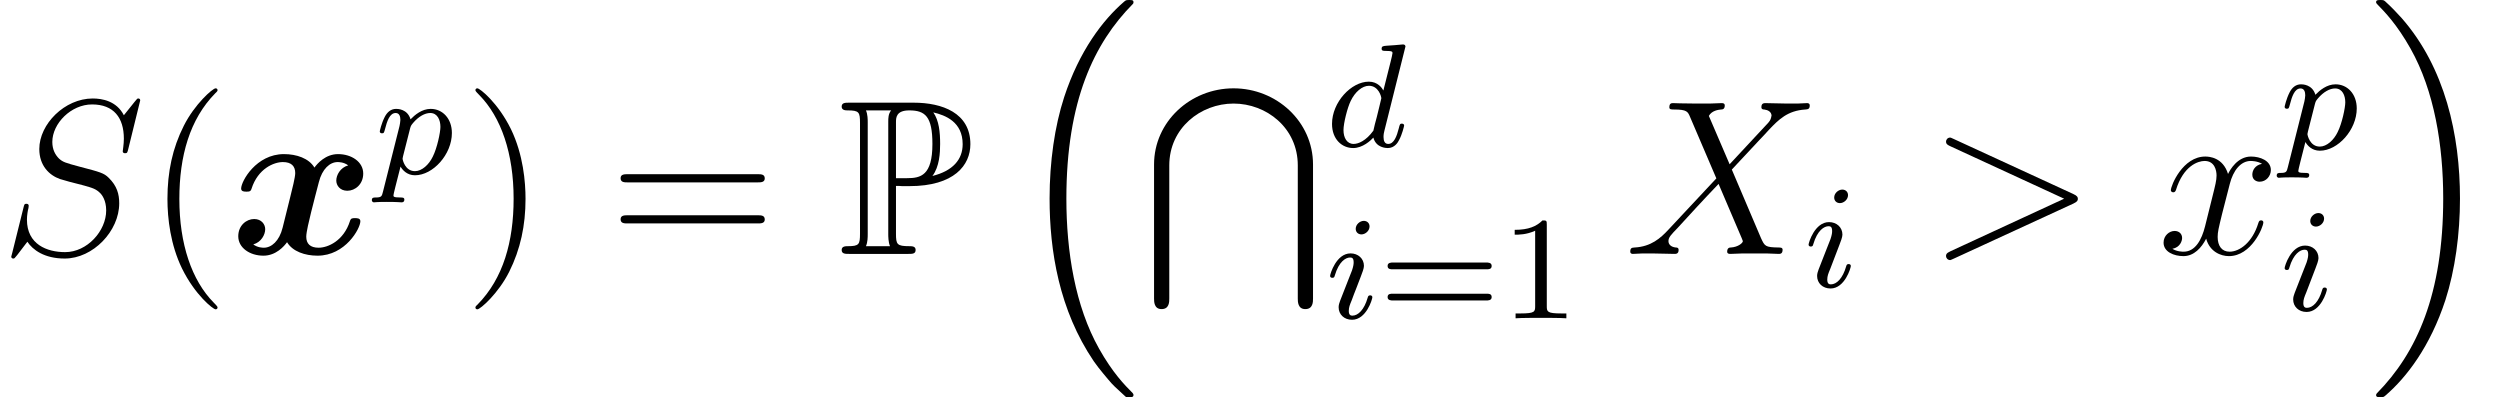 <?xml version='1.0' encoding='UTF-8'?>
<!-- This file was generated by dvisvgm 2.3.5 -->
<svg height='21.52pt' version='1.1' viewBox='0 -13.749 135.377 21.52' width='135.377pt' xmlns='http://www.w3.org/2000/svg' xmlns:xlink='http://www.w3.org/1999/xlink'>
<defs>
<path d='M3.885 2.905C3.885 2.869 3.885 2.845 3.682 2.642C2.487 1.435 1.817 -0.538 1.817 -2.977C1.817 -5.296 2.379 -7.293 3.766 -8.703C3.885 -8.811 3.885 -8.835 3.885 -8.871C3.885 -8.942 3.826 -8.966 3.778 -8.966C3.622 -8.966 2.642 -8.106 2.056 -6.934C1.447 -5.727 1.172 -4.447 1.172 -2.977C1.172 -1.913 1.339 -0.49 1.961 0.789C2.666 2.224 3.646 3.001 3.778 3.001C3.826 3.001 3.885 2.977 3.885 2.905Z' id='g6-40'/>
<path d='M3.371 -2.977C3.371 -3.885 3.252 -5.368 2.582 -6.755C1.877 -8.189 0.897 -8.966 0.765 -8.966C0.717 -8.966 0.658 -8.942 0.658 -8.871C0.658 -8.835 0.658 -8.811 0.861 -8.608C2.056 -7.4 2.726 -5.428 2.726 -2.989C2.726 -0.669 2.164 1.327 0.777 2.738C0.658 2.845 0.658 2.869 0.658 2.905C0.658 2.977 0.717 3.001 0.765 3.001C0.921 3.001 1.901 2.14 2.487 0.968C3.096 -0.251 3.371 -1.542 3.371 -2.977Z' id='g6-41'/>
<path d='M8.07 -3.873C8.237 -3.873 8.452 -3.873 8.452 -4.089C8.452 -4.316 8.249 -4.316 8.07 -4.316H1.028C0.861 -4.316 0.646 -4.316 0.646 -4.101C0.646 -3.873 0.849 -3.873 1.028 -3.873H8.07ZM8.07 -1.65C8.237 -1.65 8.452 -1.65 8.452 -1.865C8.452 -2.092 8.249 -2.092 8.07 -2.092H1.028C0.861 -2.092 0.646 -2.092 0.646 -1.877C0.646 -1.65 0.849 -1.65 1.028 -1.65H8.07Z' id='g6-61'/>
<path d='M7.878 -2.726C8.106 -2.833 8.118 -2.905 8.118 -2.989C8.118 -3.061 8.094 -3.144 7.878 -3.24L1.411 -6.217C1.255 -6.288 1.231 -6.3 1.207 -6.3C1.064 -6.3 0.98 -6.181 0.98 -6.085C0.98 -5.942 1.076 -5.894 1.231 -5.822L7.376 -2.989L1.219 -0.143C0.98 -0.036 0.98 0.048 0.98 0.12C0.98 0.215 1.064 0.335 1.207 0.335C1.231 0.335 1.243 0.323 1.411 0.251L7.878 -2.726Z' id='g4-62'/>
<path d='M7.592 -8.309C7.592 -8.416 7.508 -8.416 7.484 -8.416C7.436 -8.416 7.424 -8.404 7.281 -8.225C7.209 -8.141 6.719 -7.52 6.707 -7.508C6.312 -8.285 5.523 -8.416 5.021 -8.416C3.503 -8.416 2.128 -7.03 2.128 -5.679C2.128 -4.782 2.666 -4.256 3.252 -4.053C3.383 -4.005 4.089 -3.814 4.447 -3.73C5.057 -3.563 5.212 -3.515 5.464 -3.252C5.511 -3.192 5.75 -2.917 5.75 -2.355C5.75 -1.243 4.722 -0.096 3.527 -0.096C2.546 -0.096 1.459 -0.514 1.459 -1.853C1.459 -2.08 1.506 -2.367 1.542 -2.487C1.542 -2.523 1.554 -2.582 1.554 -2.606C1.554 -2.654 1.53 -2.714 1.435 -2.714C1.327 -2.714 1.315 -2.69 1.267 -2.487L0.658 -0.036C0.658 -0.024 0.61 0.132 0.61 0.143C0.61 0.251 0.705 0.251 0.729 0.251C0.777 0.251 0.789 0.239 0.933 0.06L1.482 -0.658C1.769 -0.227 2.391 0.251 3.503 0.251C5.045 0.251 6.456 -1.243 6.456 -2.738C6.456 -3.24 6.336 -3.682 5.882 -4.125C5.631 -4.376 5.416 -4.435 4.316 -4.722C3.515 -4.937 3.407 -4.973 3.192 -5.165C2.989 -5.368 2.833 -5.655 2.833 -6.061C2.833 -7.066 3.85 -8.094 4.985 -8.094C6.157 -8.094 6.707 -7.376 6.707 -6.241C6.707 -5.93 6.647 -5.607 6.647 -5.559C6.647 -5.452 6.743 -5.452 6.779 -5.452C6.886 -5.452 6.898 -5.487 6.946 -5.679L7.592 -8.309Z' id='g4-83'/>
<path d='M5.679 -4.854L4.555 -7.472C4.71 -7.759 5.069 -7.807 5.212 -7.819C5.284 -7.819 5.416 -7.831 5.416 -8.034C5.416 -8.165 5.308 -8.165 5.236 -8.165C5.033 -8.165 4.794 -8.141 4.591 -8.141H3.897C3.168 -8.141 2.642 -8.165 2.63 -8.165C2.534 -8.165 2.415 -8.165 2.415 -7.938C2.415 -7.819 2.523 -7.819 2.678 -7.819C3.371 -7.819 3.419 -7.699 3.539 -7.412L4.961 -4.089L2.367 -1.315C1.937 -0.849 1.423 -0.395 0.538 -0.347C0.395 -0.335 0.299 -0.335 0.299 -0.12C0.299 -0.084 0.311 0 0.442 0C0.61 0 0.789 -0.024 0.956 -0.024H1.518C1.901 -0.024 2.319 0 2.69 0C2.774 0 2.917 0 2.917 -0.215C2.917 -0.335 2.833 -0.347 2.762 -0.347C2.523 -0.371 2.367 -0.502 2.367 -0.693C2.367 -0.897 2.511 -1.04 2.857 -1.399L3.921 -2.558C4.184 -2.833 4.818 -3.527 5.081 -3.79L6.336 -0.849C6.348 -0.825 6.396 -0.705 6.396 -0.693C6.396 -0.586 6.133 -0.371 5.75 -0.347C5.679 -0.347 5.547 -0.335 5.547 -0.12C5.547 0 5.667 0 5.727 0C5.93 0 6.169 -0.024 6.372 -0.024H7.687C7.902 -0.024 8.13 0 8.333 0C8.416 0 8.548 0 8.548 -0.227C8.548 -0.347 8.428 -0.347 8.321 -0.347C7.603 -0.359 7.58 -0.418 7.376 -0.861L5.798 -4.567L7.317 -6.193C7.436 -6.312 7.711 -6.611 7.819 -6.731C8.333 -7.269 8.811 -7.759 9.779 -7.819C9.899 -7.831 10.018 -7.831 10.018 -8.034C10.018 -8.165 9.911 -8.165 9.863 -8.165C9.696 -8.165 9.516 -8.141 9.349 -8.141H8.799C8.416 -8.141 7.998 -8.165 7.627 -8.165C7.544 -8.165 7.4 -8.165 7.4 -7.95C7.4 -7.831 7.484 -7.819 7.556 -7.819C7.747 -7.795 7.95 -7.699 7.95 -7.472L7.938 -7.448C7.926 -7.364 7.902 -7.245 7.771 -7.101L5.679 -4.854Z' id='g4-88'/>
<path d='M5.667 -4.878C5.284 -4.806 5.141 -4.519 5.141 -4.292C5.141 -4.005 5.368 -3.909 5.535 -3.909C5.894 -3.909 6.145 -4.22 6.145 -4.543C6.145 -5.045 5.571 -5.272 5.069 -5.272C4.34 -5.272 3.933 -4.555 3.826 -4.328C3.551 -5.224 2.809 -5.272 2.594 -5.272C1.375 -5.272 0.729 -3.706 0.729 -3.443C0.729 -3.395 0.777 -3.335 0.861 -3.335C0.956 -3.335 0.98 -3.407 1.004 -3.455C1.411 -4.782 2.212 -5.033 2.558 -5.033C3.096 -5.033 3.204 -4.531 3.204 -4.244C3.204 -3.981 3.132 -3.706 2.989 -3.132L2.582 -1.494C2.403 -0.777 2.056 -0.12 1.423 -0.12C1.363 -0.12 1.064 -0.12 0.813 -0.275C1.243 -0.359 1.339 -0.717 1.339 -0.861C1.339 -1.1 1.16 -1.243 0.933 -1.243C0.646 -1.243 0.335 -0.992 0.335 -0.61C0.335 -0.108 0.897 0.12 1.411 0.12C1.985 0.12 2.391 -0.335 2.642 -0.825C2.833 -0.12 3.431 0.12 3.873 0.12C5.093 0.12 5.738 -1.447 5.738 -1.71C5.738 -1.769 5.691 -1.817 5.619 -1.817C5.511 -1.817 5.499 -1.757 5.464 -1.662C5.141 -0.61 4.447 -0.12 3.909 -0.12C3.491 -0.12 3.264 -0.43 3.264 -0.921C3.264 -1.184 3.312 -1.375 3.503 -2.164L3.921 -3.79C4.101 -4.507 4.507 -5.033 5.057 -5.033C5.081 -5.033 5.416 -5.033 5.667 -4.878Z' id='g4-120'/>
<path d='M2.503 -5.077C2.503 -5.292 2.487 -5.3 2.271 -5.3C1.945 -4.981 1.522 -4.79 0.765 -4.79V-4.527C0.98 -4.527 1.411 -4.527 1.873 -4.742V-0.654C1.873 -0.359 1.849 -0.263 1.092 -0.263H0.813V0C1.14 -0.024 1.825 -0.024 2.184 -0.024S3.236 -0.024 3.563 0V-0.263H3.284C2.527 -0.263 2.503 -0.359 2.503 -0.654V-5.077Z' id='g5-49'/>
<path d='M5.826 -2.654C5.946 -2.654 6.105 -2.654 6.105 -2.837S5.914 -3.021 5.794 -3.021H0.781C0.662 -3.021 0.47 -3.021 0.47 -2.837S0.63 -2.654 0.749 -2.654H5.826ZM5.794 -0.964C5.914 -0.964 6.105 -0.964 6.105 -1.148S5.946 -1.331 5.826 -1.331H0.749C0.63 -1.331 0.47 -1.331 0.47 -1.148S0.662 -0.964 0.781 -0.964H5.794Z' id='g5-61'/>
<path d='M6.408 -4.794C5.978 -4.674 5.762 -4.268 5.762 -3.969C5.762 -3.706 5.966 -3.419 6.36 -3.419C6.779 -3.419 7.221 -3.766 7.221 -4.352C7.221 -4.985 6.587 -5.404 5.858 -5.404C5.177 -5.404 4.734 -4.89 4.579 -4.674C4.28 -5.177 3.61 -5.404 2.929 -5.404C1.423 -5.404 0.61 -3.933 0.61 -3.539C0.61 -3.371 0.789 -3.371 0.897 -3.371C1.04 -3.371 1.124 -3.371 1.172 -3.527C1.518 -4.615 2.379 -4.973 2.869 -4.973C3.324 -4.973 3.539 -4.758 3.539 -4.376C3.539 -4.148 3.371 -3.491 3.264 -3.061L2.857 -1.423C2.678 -0.693 2.248 -0.335 1.841 -0.335C1.781 -0.335 1.506 -0.335 1.267 -0.514C1.698 -0.634 1.913 -1.04 1.913 -1.339C1.913 -1.602 1.71 -1.889 1.315 -1.889C0.897 -1.889 0.454 -1.542 0.454 -0.956C0.454 -0.323 1.088 0.096 1.817 0.096C2.499 0.096 2.941 -0.418 3.096 -0.634C3.395 -0.132 4.065 0.096 4.746 0.096C6.253 0.096 7.066 -1.375 7.066 -1.769C7.066 -1.937 6.886 -1.937 6.779 -1.937C6.635 -1.937 6.551 -1.937 6.504 -1.781C6.157 -0.693 5.296 -0.335 4.806 -0.335C4.352 -0.335 4.136 -0.55 4.136 -0.933C4.136 -1.184 4.292 -1.817 4.4 -2.26C4.483 -2.57 4.758 -3.694 4.818 -3.885C4.997 -4.603 5.416 -4.973 5.834 -4.973C5.894 -4.973 6.169 -4.973 6.408 -4.794Z' id='g0-120'/>
<path d='M4.288 -5.292C4.296 -5.308 4.32 -5.412 4.32 -5.42C4.32 -5.46 4.288 -5.531 4.192 -5.531C4.16 -5.531 3.913 -5.507 3.73 -5.491L3.284 -5.46C3.108 -5.444 3.029 -5.436 3.029 -5.292C3.029 -5.181 3.14 -5.181 3.236 -5.181C3.618 -5.181 3.618 -5.133 3.618 -5.061C3.618 -5.013 3.555 -4.75 3.515 -4.591L3.124 -3.037C3.053 -3.172 2.821 -3.515 2.335 -3.515C1.387 -3.515 0.343 -2.407 0.343 -1.227C0.343 -0.399 0.877 0.08 1.49 0.08C2 0.08 2.439 -0.327 2.582 -0.486C2.726 0.064 3.268 0.08 3.363 0.08C3.73 0.08 3.913 -0.223 3.977 -0.359C4.136 -0.646 4.248 -1.108 4.248 -1.14C4.248 -1.188 4.216 -1.243 4.121 -1.243S4.009 -1.196 3.961 -0.996C3.85 -0.558 3.698 -0.143 3.387 -0.143C3.204 -0.143 3.132 -0.295 3.132 -0.518C3.132 -0.669 3.156 -0.757 3.18 -0.861L4.288 -5.292ZM2.582 -0.861C2.184 -0.311 1.769 -0.143 1.514 -0.143C1.148 -0.143 0.964 -0.478 0.964 -0.893C0.964 -1.267 1.18 -2.12 1.355 -2.471C1.586 -2.957 1.977 -3.292 2.343 -3.292C2.861 -3.292 3.013 -2.71 3.013 -2.614C3.013 -2.582 2.813 -1.801 2.766 -1.594C2.662 -1.219 2.662 -1.203 2.582 -0.861Z' id='g3-100'/>
<path d='M2.375 -4.973C2.375 -5.149 2.248 -5.276 2.064 -5.276C1.857 -5.276 1.626 -5.085 1.626 -4.846C1.626 -4.67 1.753 -4.543 1.937 -4.543C2.144 -4.543 2.375 -4.734 2.375 -4.973ZM1.211 -2.048L0.781 -0.948C0.741 -0.829 0.701 -0.733 0.701 -0.598C0.701 -0.207 1.004 0.08 1.427 0.08C2.2 0.08 2.527 -1.036 2.527 -1.14C2.527 -1.219 2.463 -1.243 2.407 -1.243C2.311 -1.243 2.295 -1.188 2.271 -1.108C2.088 -0.47 1.761 -0.143 1.443 -0.143C1.347 -0.143 1.251 -0.183 1.251 -0.399C1.251 -0.59 1.307 -0.733 1.411 -0.98C1.49 -1.196 1.57 -1.411 1.658 -1.626L1.905 -2.271C1.977 -2.455 2.072 -2.702 2.072 -2.837C2.072 -3.236 1.753 -3.515 1.347 -3.515C0.574 -3.515 0.239 -2.399 0.239 -2.295C0.239 -2.224 0.295 -2.192 0.359 -2.192C0.462 -2.192 0.47 -2.24 0.494 -2.319C0.717 -3.076 1.084 -3.292 1.323 -3.292C1.435 -3.292 1.514 -3.252 1.514 -3.029C1.514 -2.949 1.506 -2.837 1.427 -2.598L1.211 -2.048Z' id='g3-105'/>
<path d='M0.414 0.964C0.351 1.219 0.335 1.283 0.016 1.283C-0.096 1.283 -0.191 1.283 -0.191 1.435C-0.191 1.506 -0.12 1.546 -0.08 1.546C0 1.546 0.032 1.522 0.622 1.522C1.196 1.522 1.363 1.546 1.419 1.546C1.451 1.546 1.57 1.546 1.57 1.395C1.57 1.283 1.459 1.283 1.363 1.283C0.98 1.283 0.98 1.235 0.98 1.164C0.98 1.108 1.124 0.542 1.363 -0.391C1.467 -0.207 1.714 0.08 2.144 0.08C3.124 0.08 4.144 -1.052 4.144 -2.208C4.144 -2.997 3.634 -3.515 2.997 -3.515C2.519 -3.515 2.136 -3.188 1.905 -2.949C1.737 -3.515 1.203 -3.515 1.124 -3.515C0.837 -3.515 0.638 -3.332 0.51 -3.084C0.327 -2.726 0.239 -2.319 0.239 -2.295C0.239 -2.224 0.295 -2.192 0.359 -2.192C0.462 -2.192 0.47 -2.224 0.526 -2.431C0.63 -2.837 0.773 -3.292 1.1 -3.292C1.299 -3.292 1.355 -3.108 1.355 -2.917C1.355 -2.837 1.323 -2.646 1.307 -2.582L0.414 0.964ZM1.881 -2.455C1.921 -2.59 1.921 -2.606 2.04 -2.75C2.343 -3.108 2.686 -3.292 2.973 -3.292C3.371 -3.292 3.523 -2.901 3.523 -2.542C3.523 -2.248 3.347 -1.395 3.108 -0.925C2.901 -0.494 2.519 -0.143 2.144 -0.143C1.602 -0.143 1.474 -0.765 1.474 -0.821C1.474 -0.837 1.49 -0.925 1.498 -0.948L1.881 -2.455Z' id='g3-112'/>
<path d='M6.157 20.898C6.181 20.91 6.288 21.029 6.3 21.029H6.563C6.599 21.029 6.695 21.017 6.695 20.91C6.695 20.862 6.671 20.838 6.647 20.802C6.217 20.372 5.571 19.714 4.83 18.399C3.539 16.104 3.061 13.151 3.061 10.281C3.061 4.973 4.567 1.853 6.659 -0.263C6.695 -0.299 6.695 -0.335 6.695 -0.359C6.695 -0.478 6.611 -0.478 6.468 -0.478C6.312 -0.478 6.288 -0.478 6.181 -0.383C5.045 0.598 3.766 2.26 2.941 4.782C2.427 6.36 2.152 8.285 2.152 10.269C2.152 13.103 2.666 16.307 4.543 19.08C4.866 19.547 5.308 20.037 5.308 20.049C5.428 20.192 5.595 20.384 5.691 20.467L6.157 20.898Z' id='g2-16'/>
<path d='M4.973 10.269C4.973 6.838 4.172 3.192 1.817 0.502C1.65 0.311 1.207 -0.155 0.921 -0.406C0.837 -0.478 0.813 -0.478 0.658 -0.478C0.538 -0.478 0.43 -0.478 0.43 -0.359C0.43 -0.311 0.478 -0.263 0.502 -0.239C0.909 0.179 1.554 0.837 2.295 2.152C3.587 4.447 4.065 7.4 4.065 10.269C4.065 15.458 2.63 18.626 0.478 20.814C0.454 20.838 0.43 20.874 0.43 20.91C0.43 21.029 0.538 21.029 0.658 21.029C0.813 21.029 0.837 21.029 0.944 20.933C2.08 19.953 3.359 18.291 4.184 15.769C4.71 14.131 4.973 12.194 4.973 10.269Z' id='g2-17'/>
<path d='M8.452 11.381C8.452 11.549 8.452 11.955 8.859 11.955C9.277 11.955 9.277 11.561 9.277 11.381V4.125C9.277 1.805 7.305 0 4.973 0S0.669 1.805 0.669 4.125V11.381C0.669 11.549 0.669 11.955 1.076 11.955C1.494 11.955 1.494 11.561 1.494 11.381V4.172C1.494 2.152 3.192 0.825 4.973 0.825S8.452 2.14 8.452 4.172V11.381Z' id='g2-84'/>
<path d='M3.132 -3.682C3.18 -3.682 3.431 -3.682 3.455 -3.67H3.862C6.288 -3.67 7.161 -4.806 7.161 -5.942C7.161 -7.639 5.631 -8.189 4.089 -8.189H0.598C0.383 -8.189 0.191 -8.189 0.191 -7.974C0.191 -7.771 0.418 -7.771 0.514 -7.771C1.136 -7.771 1.184 -7.675 1.184 -7.089V-1.1C1.184 -0.514 1.136 -0.418 0.526 -0.418C0.406 -0.418 0.191 -0.418 0.191 -0.215C0.191 0 0.383 0 0.598 0H3.802C4.017 0 4.196 0 4.196 -0.215C4.196 -0.418 3.993 -0.418 3.862 -0.418C3.18 -0.418 3.132 -0.514 3.132 -1.1V-3.682ZM5.105 -4.22C5.487 -4.722 5.523 -5.475 5.523 -5.954C5.523 -6.587 5.464 -7.221 5.153 -7.663C5.81 -7.508 6.743 -7.149 6.743 -5.942C6.743 -5.105 6.205 -4.495 5.105 -4.22ZM3.132 -7.125C3.132 -7.364 3.132 -7.771 3.85 -7.771C4.71 -7.771 5.105 -7.448 5.105 -5.954C5.105 -4.244 4.471 -4.101 3.73 -4.101H3.132V-7.125ZM1.506 -0.418C1.602 -0.634 1.602 -0.921 1.602 -1.076V-7.113C1.602 -7.269 1.602 -7.556 1.506 -7.771H2.869C2.714 -7.58 2.714 -7.34 2.714 -7.161V-1.076C2.714 -0.956 2.714 -0.634 2.809 -0.418H1.506Z' id='g1-80'/>
</defs>
<g id='page1'>
<use x='0' xlink:href='#g4-83' y='0'/>
<use x='7.895' xlink:href='#g6-40' y='0'/>
<use x='12.448' xlink:href='#g0-120' y='0'/>
<use x='20.326' xlink:href='#g3-112' y='-4.338'/>
<use x='25.087' xlink:href='#g6-41' y='0'/>
<use x='32.96' xlink:href='#g6-61' y='0'/>
<use x='45.386' xlink:href='#g1-80' y='0'/>
<use x='54.684' xlink:href='#g2-16' y='-13.27'/>
<use x='61.824' xlink:href='#g2-84' y='-8.966'/>
<use x='71.787' xlink:href='#g3-100' y='-5.812'/>
<use x='71.787' xlink:href='#g3-105' y='3.487'/>
<use x='74.67' xlink:href='#g5-61' y='3.487'/>
<use x='81.257' xlink:href='#g5-49' y='3.487'/>
<use x='87.981' xlink:href='#g4-88' y='0'/>
<use x='97.697' xlink:href='#g3-105' y='1.793'/>
<use x='104.399' xlink:href='#g4-62' y='0'/>
<use x='116.824' xlink:href='#g4-120' y='0'/>
<use x='123.476' xlink:href='#g3-112' y='-5.668'/>
<use x='123.476' xlink:href='#g3-105' y='3.064'/>
<use x='128.237' xlink:href='#g2-17' y='-13.27'/>
</g>
</svg>